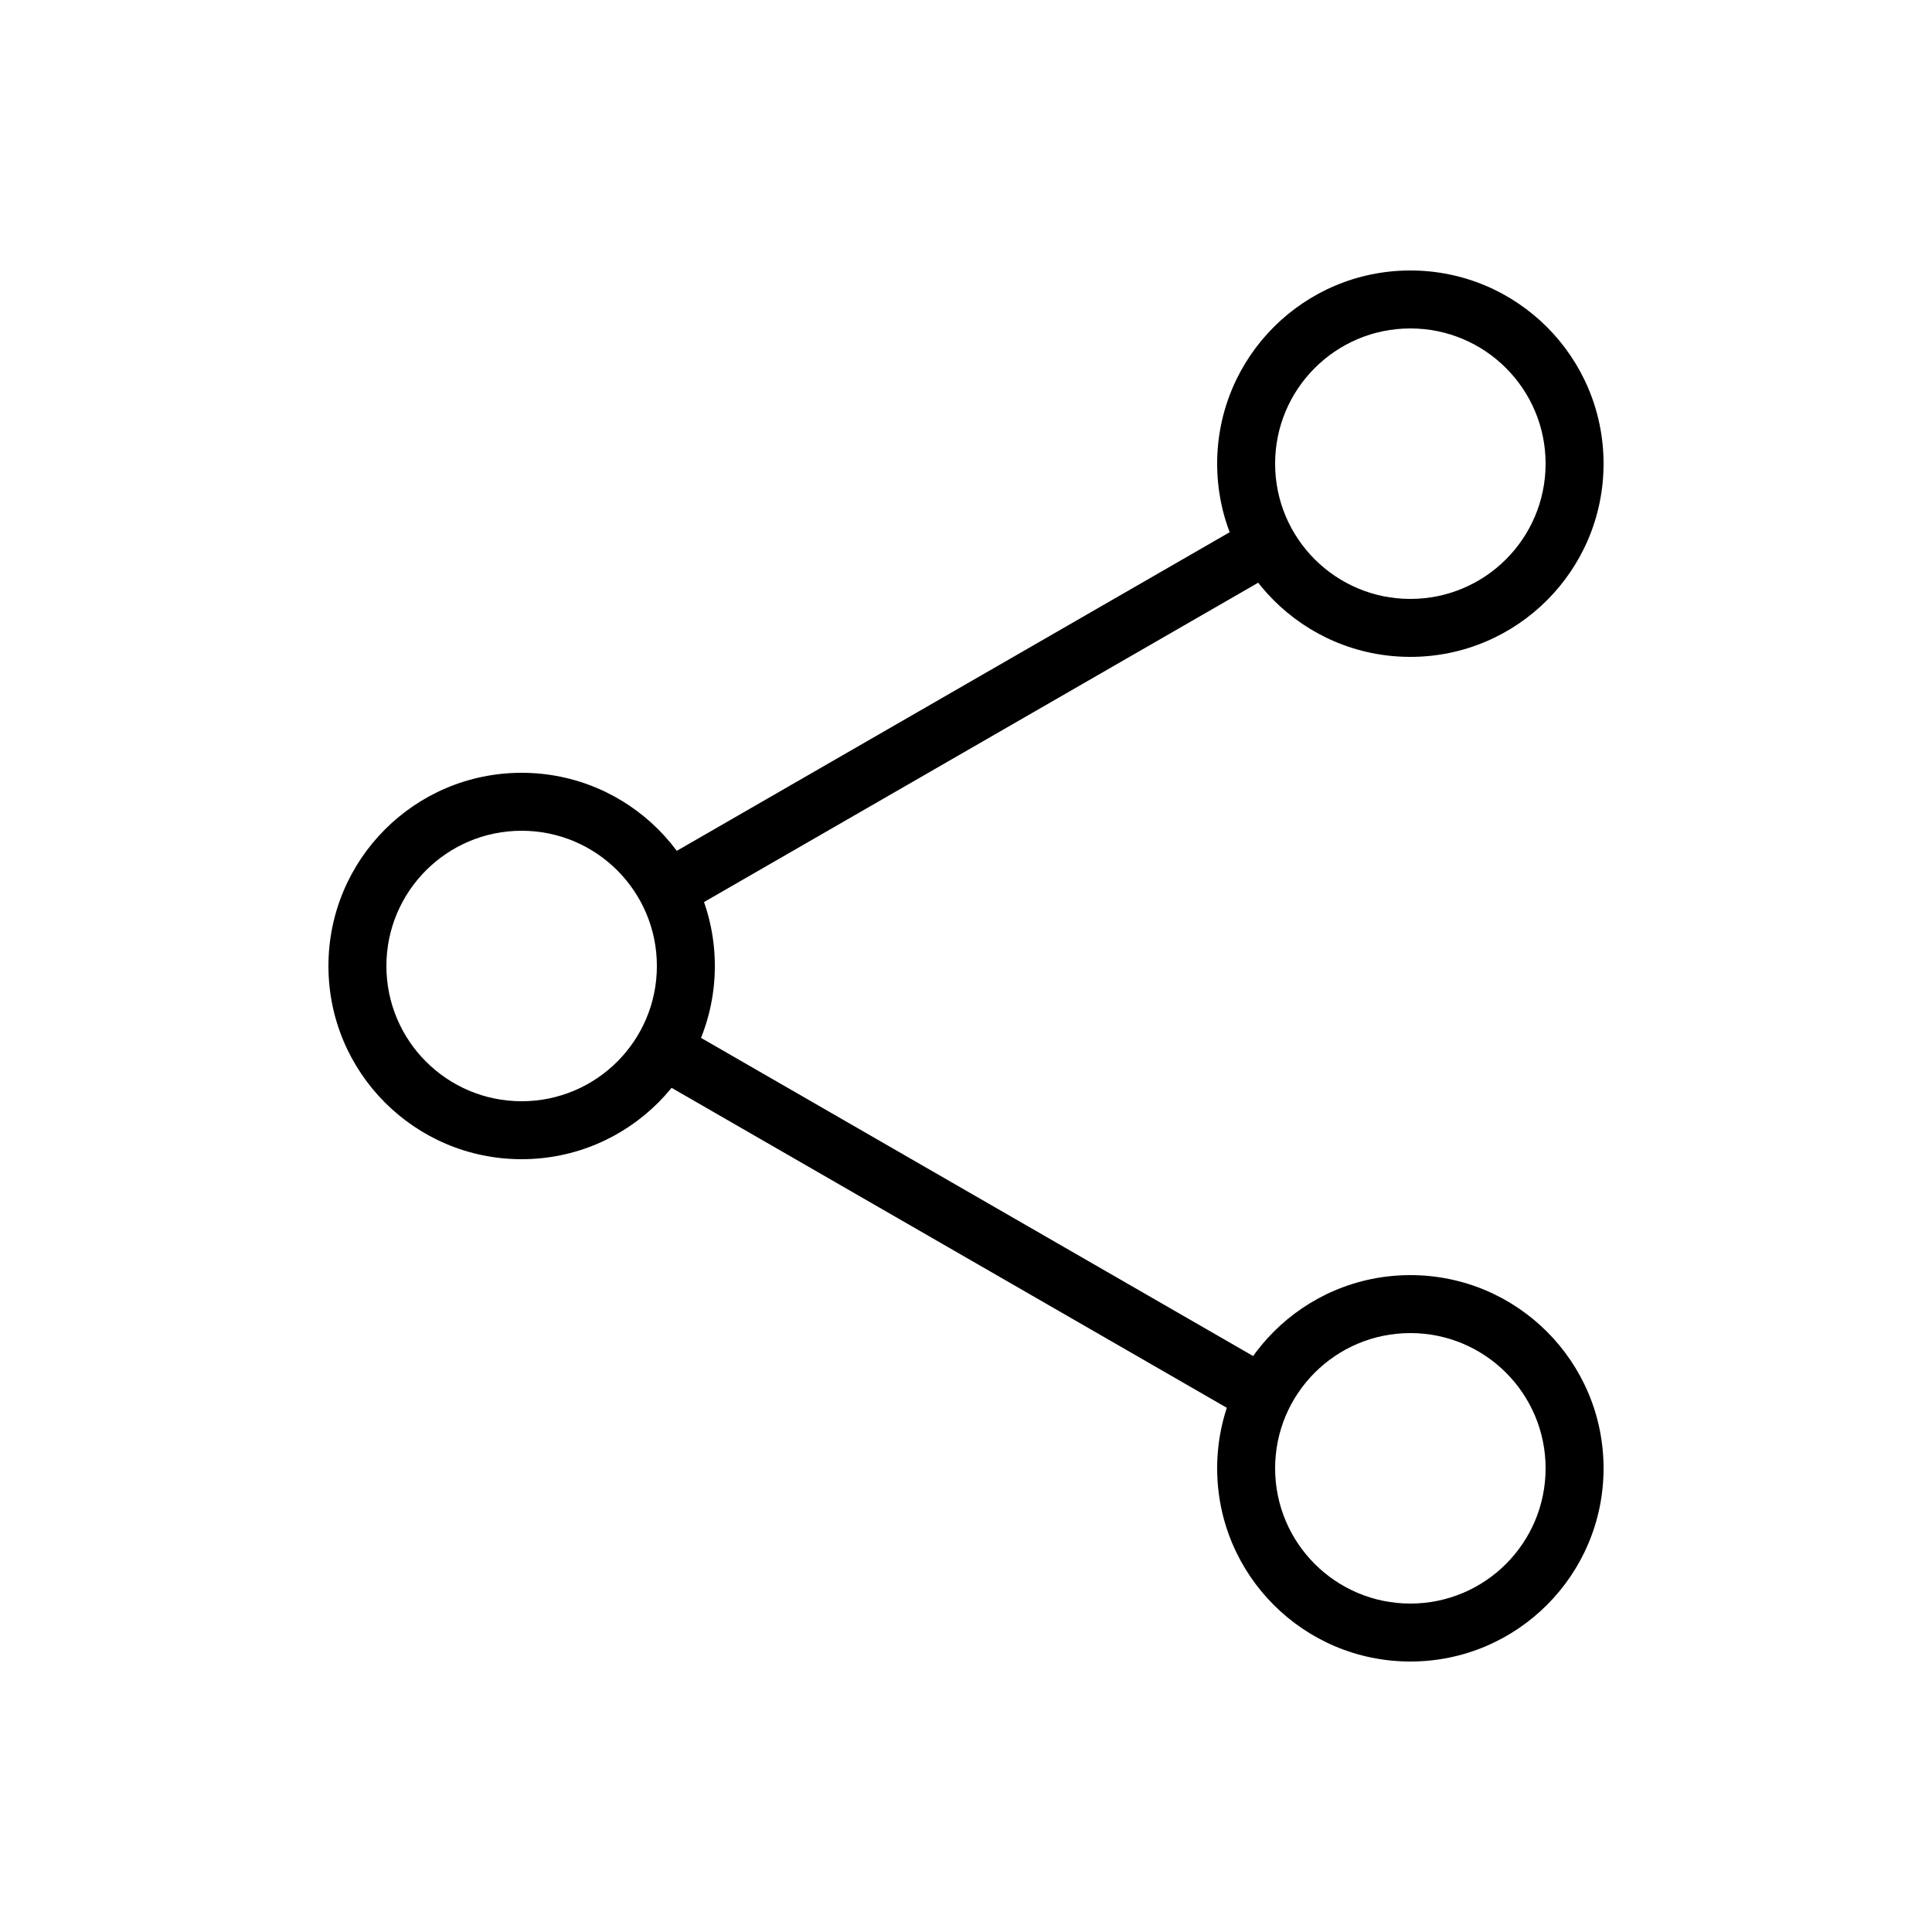 <svg width="100" height="100" viewBox="0 0 100 100" fill="none" xmlns="http://www.w3.org/2000/svg">
<rect width="100" height="100" fill="white"/>
<path fill-rule="evenodd" clip-rule="evenodd" d="M73 31C76.866 31 80 27.866 80 24C80 20.134 76.866 17 73 17C69.134 17 66 20.134 66 24C66 27.866 69.134 31 73 31ZM73 34C78.523 34 83 29.523 83 24C83 18.477 78.523 14 73 14C67.477 14 63 18.477 63 24C63 29.523 67.477 34 73 34Z" fill="black"/>
<path fill-rule="evenodd" clip-rule="evenodd" d="M73 83C76.866 83 80 79.866 80 76C80 72.134 76.866 69 73 69C69.134 69 66 72.134 66 76C66 79.866 69.134 83 73 83ZM73 86C78.523 86 83 81.523 83 76C83 70.477 78.523 66 73 66C67.477 66 63 70.477 63 76C63 81.523 67.477 86 73 86Z" fill="black"/>
<path fill-rule="evenodd" clip-rule="evenodd" d="M27 57C30.866 57 34 53.866 34 50C34 46.134 30.866 43 27 43C23.134 43 20 46.134 20 50C20 53.866 23.134 57 27 57ZM27 60C32.523 60 37 55.523 37 50C37 44.477 32.523 40 27 40C21.477 40 17 44.477 17 50C17 55.523 21.477 60 27 60Z" fill="black"/>
<path fill-rule="evenodd" clip-rule="evenodd" d="M65.749 29.8L36.249 46.8L34.751 44.2L64.251 27.2L65.749 29.8Z" fill="black"/>
<path fill-rule="evenodd" clip-rule="evenodd" d="M65.749 70.7L36.249 53.7L34.751 56.3L64.251 73.3L65.749 70.7Z" fill="black"/>
</svg>
